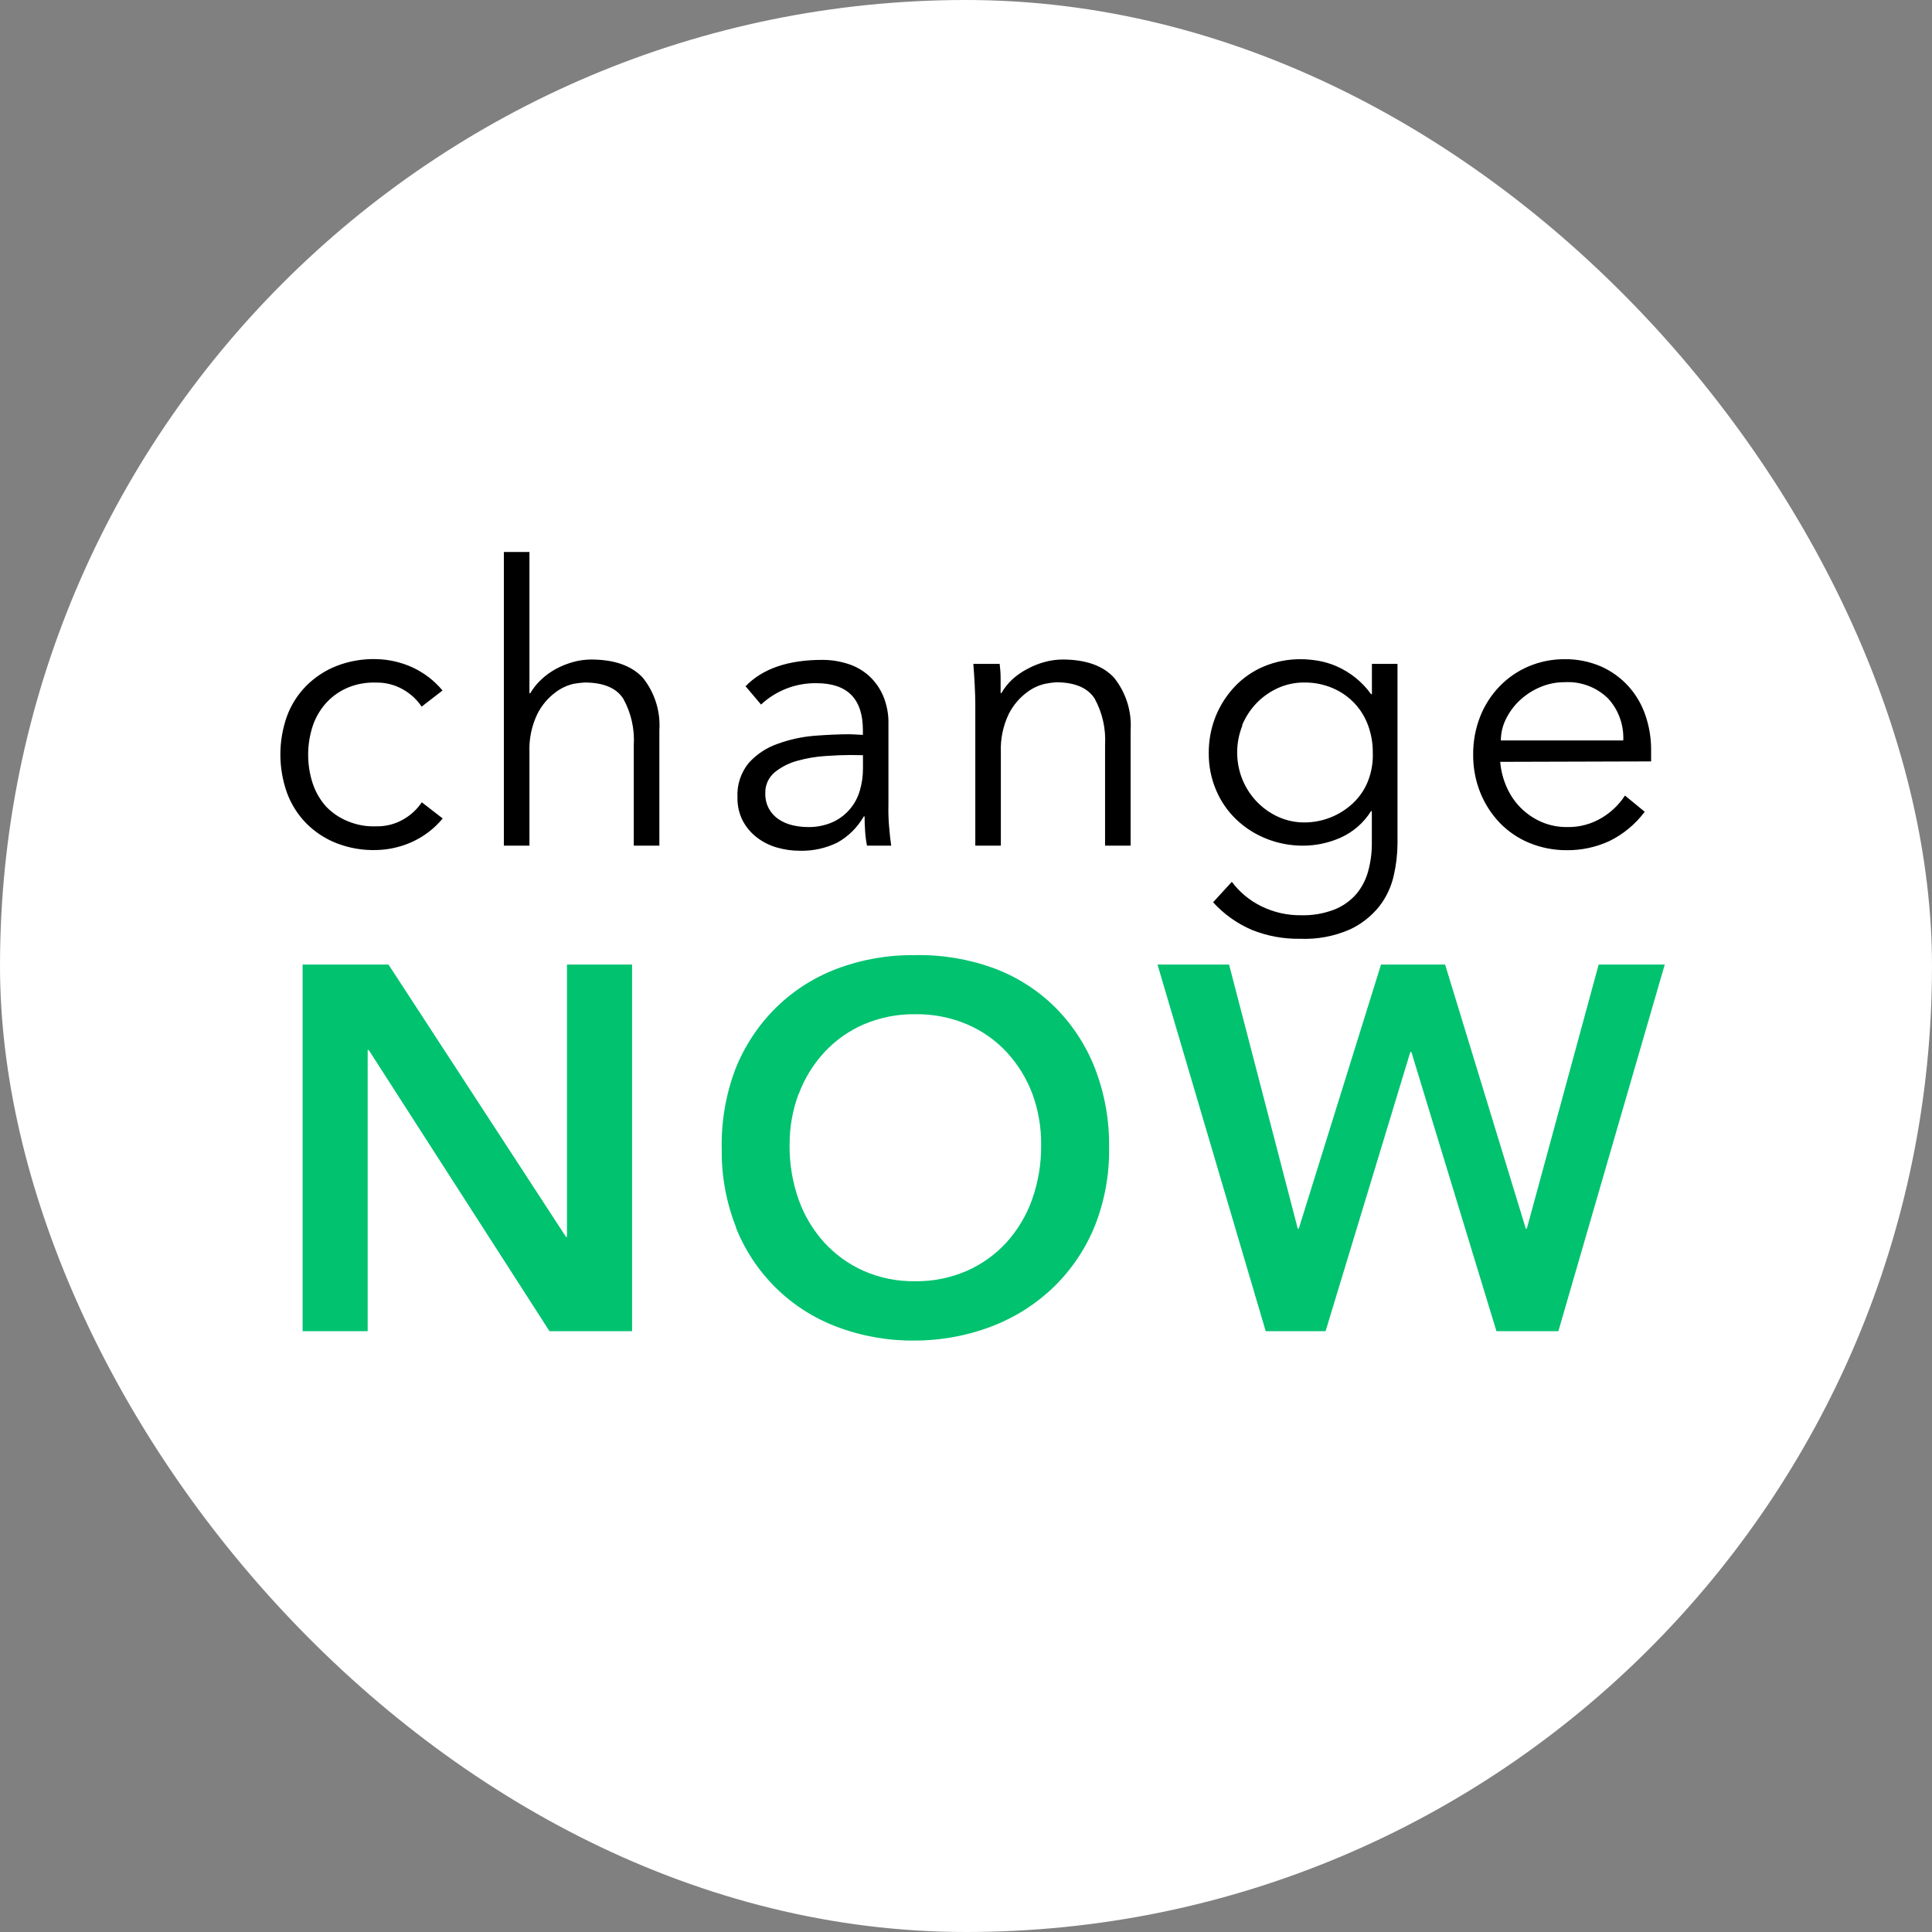 <svg width="49" height="49" viewBox="0 0 49 49" fill="none" xmlns="http://www.w3.org/2000/svg">
<rect x="0" y="0" width="49" height="49" fill="#808080" stroke="none"/>
<rect width="49" height="49" rx="24.5" fill="white"/>
<path d="M11.228 17.518C11.018 17.263 10.752 17.06 10.452 16.922C10.168 16.794 9.86 16.724 9.548 16.717C9.203 16.706 8.859 16.765 8.537 16.89C8.247 17.003 7.985 17.176 7.765 17.397C7.55 17.615 7.384 17.877 7.278 18.164C7.055 18.792 7.055 19.478 7.278 20.106C7.384 20.395 7.55 20.659 7.765 20.879C7.984 21.1 8.247 21.273 8.537 21.386C8.859 21.511 9.203 21.57 9.548 21.559C9.86 21.552 10.168 21.482 10.452 21.353C10.752 21.216 11.018 21.013 11.228 20.758L10.698 20.348C10.578 20.526 10.418 20.675 10.231 20.781C10.024 20.901 9.787 20.962 9.548 20.957C9.3 20.968 9.054 20.925 8.825 20.83C8.619 20.748 8.432 20.622 8.277 20.463C8.123 20.293 8.006 20.093 7.933 19.876C7.776 19.399 7.776 18.885 7.933 18.408C8.006 18.192 8.123 17.992 8.277 17.823C8.429 17.658 8.615 17.527 8.821 17.44C9.05 17.345 9.296 17.302 9.544 17.312C9.783 17.308 10.02 17.369 10.227 17.489C10.414 17.595 10.574 17.743 10.694 17.922L11.224 17.512L11.228 17.518ZM12.779 21.448H13.428V19.084C13.414 18.743 13.484 18.405 13.633 18.099C13.74 17.89 13.892 17.708 14.079 17.567C14.217 17.459 14.377 17.383 14.547 17.343C14.64 17.327 14.732 17.316 14.826 17.31C15.303 17.31 15.631 17.447 15.808 17.721C16.007 18.08 16.099 18.489 16.074 18.899V21.448H16.723V18.521C16.755 18.039 16.604 17.563 16.302 17.187C16.016 16.881 15.579 16.727 14.99 16.727C14.835 16.728 14.682 16.749 14.533 16.791C14.381 16.833 14.234 16.892 14.095 16.968C13.96 17.042 13.835 17.133 13.723 17.239C13.615 17.339 13.523 17.456 13.448 17.583H13.428V14H12.779V21.448ZM21.887 19.153V19.488C21.888 19.683 21.86 19.878 21.803 20.065C21.751 20.24 21.662 20.401 21.541 20.538C21.421 20.675 21.272 20.784 21.105 20.857C20.911 20.94 20.702 20.98 20.491 20.976C20.36 20.976 20.23 20.96 20.102 20.931C19.978 20.902 19.86 20.852 19.754 20.783C19.651 20.715 19.565 20.624 19.505 20.516C19.439 20.397 19.407 20.262 19.41 20.126C19.406 20.023 19.425 19.921 19.467 19.826C19.509 19.732 19.572 19.649 19.652 19.584C19.822 19.448 20.02 19.348 20.231 19.293C20.462 19.229 20.7 19.189 20.939 19.174C21.185 19.157 21.389 19.149 21.553 19.149L21.887 19.153ZM21.563 18.622C21.291 18.622 20.988 18.635 20.655 18.661C20.336 18.687 20.022 18.756 19.721 18.866C19.443 18.962 19.194 19.127 18.995 19.344C18.79 19.591 18.686 19.906 18.704 20.227C18.699 20.43 18.745 20.632 18.837 20.814C18.924 20.978 19.044 21.122 19.191 21.236C19.342 21.353 19.514 21.44 19.697 21.493C19.888 21.549 20.087 21.578 20.286 21.577C20.614 21.586 20.939 21.515 21.234 21.372C21.515 21.216 21.747 20.986 21.907 20.707H21.928C21.928 20.831 21.932 20.959 21.942 21.091C21.951 21.222 21.967 21.341 21.989 21.448H22.603C22.584 21.323 22.566 21.164 22.55 20.97C22.533 20.775 22.528 20.593 22.533 20.422V18.369C22.54 18.119 22.493 17.871 22.396 17.641C22.312 17.448 22.188 17.275 22.032 17.134C21.877 16.997 21.694 16.895 21.496 16.834C21.288 16.768 21.071 16.735 20.853 16.736C19.988 16.736 19.34 16.959 18.909 17.405L19.302 17.869C19.683 17.514 20.186 17.32 20.706 17.327C21.492 17.327 21.885 17.724 21.885 18.519V18.638L21.563 18.622ZM24.686 16.838C24.7 17.009 24.712 17.19 24.721 17.38C24.731 17.57 24.736 17.728 24.736 17.852V21.448H25.384V19.084C25.37 18.743 25.44 18.405 25.589 18.099C25.696 17.89 25.849 17.708 26.035 17.567C26.173 17.459 26.333 17.383 26.504 17.343C26.595 17.325 26.686 17.312 26.778 17.304C27.256 17.304 27.583 17.441 27.761 17.715C27.959 18.074 28.051 18.483 28.027 18.893V21.448H28.675V18.521C28.707 18.039 28.556 17.563 28.254 17.187C27.971 16.881 27.535 16.727 26.946 16.727C26.792 16.728 26.638 16.749 26.49 16.791C26.337 16.833 26.19 16.892 26.052 16.968C25.915 17.039 25.787 17.128 25.673 17.232C25.565 17.333 25.473 17.449 25.399 17.577H25.378C25.378 17.453 25.378 17.329 25.378 17.208C25.378 17.086 25.37 16.963 25.354 16.838H24.686ZM31.5 18.4C31.585 18.192 31.709 18.001 31.864 17.838C32.018 17.677 32.202 17.547 32.404 17.454C32.616 17.358 32.845 17.308 33.078 17.31C33.327 17.307 33.575 17.356 33.804 17.454C34.012 17.543 34.199 17.674 34.355 17.838C34.506 18 34.623 18.191 34.699 18.4C34.779 18.62 34.819 18.852 34.817 19.086C34.827 19.334 34.785 19.582 34.694 19.814C34.61 20.025 34.481 20.215 34.316 20.37C33.983 20.683 33.544 20.858 33.088 20.859C32.856 20.861 32.626 20.812 32.414 20.715C32.212 20.623 32.028 20.492 31.874 20.331C31.719 20.169 31.595 19.978 31.51 19.769C31.333 19.33 31.333 18.839 31.51 18.4H31.5ZM30.767 22.884C31.041 23.185 31.376 23.424 31.749 23.584C32.14 23.741 32.557 23.817 32.977 23.81C33.409 23.827 33.838 23.747 34.234 23.574C34.527 23.438 34.784 23.236 34.985 22.983C35.162 22.754 35.286 22.488 35.349 22.205C35.41 21.943 35.441 21.675 35.444 21.407V16.838H34.795V17.606H34.774C34.55 17.294 34.246 17.049 33.894 16.896C33.746 16.832 33.591 16.786 33.432 16.758C33.287 16.733 33.141 16.72 32.994 16.719C32.672 16.716 32.353 16.778 32.056 16.902C31.779 17.018 31.528 17.191 31.32 17.409C31.111 17.629 30.946 17.887 30.832 18.168C30.713 18.466 30.654 18.784 30.657 19.104C30.654 19.425 30.717 19.744 30.843 20.04C30.961 20.32 31.135 20.573 31.354 20.783C31.575 20.993 31.833 21.159 32.116 21.271C32.414 21.39 32.732 21.45 33.053 21.448C33.382 21.447 33.706 21.377 34.007 21.242C34.322 21.099 34.588 20.867 34.772 20.573H34.793V21.395C34.794 21.632 34.762 21.869 34.699 22.098C34.642 22.312 34.538 22.51 34.396 22.679C34.244 22.851 34.054 22.985 33.841 23.069C33.575 23.171 33.291 23.22 33.006 23.213C32.651 23.218 32.3 23.139 31.983 22.981C31.691 22.837 31.437 22.626 31.242 22.365L30.767 22.884ZM38.065 18.78C38.066 18.588 38.111 18.399 38.198 18.228C38.287 18.05 38.407 17.89 38.552 17.756C38.703 17.616 38.878 17.504 39.068 17.425C39.262 17.343 39.471 17.301 39.682 17.302C39.884 17.29 40.086 17.32 40.276 17.391C40.465 17.462 40.638 17.571 40.783 17.713C40.915 17.856 41.017 18.024 41.083 18.207C41.149 18.39 41.179 18.585 41.17 18.78H38.065ZM41.876 19.311V19.024C41.878 18.721 41.828 18.42 41.729 18.133C41.636 17.864 41.491 17.616 41.301 17.405C41.108 17.193 40.874 17.023 40.613 16.906C40.319 16.778 40.001 16.714 39.68 16.719C39.367 16.717 39.056 16.779 38.767 16.902C38.49 17.02 38.24 17.192 38.031 17.409C37.818 17.63 37.651 17.891 37.539 18.177C37.419 18.484 37.36 18.811 37.363 19.141C37.36 19.471 37.422 19.799 37.545 20.106C37.66 20.391 37.828 20.651 38.041 20.873C38.254 21.092 38.509 21.265 38.792 21.38C39.092 21.503 39.415 21.565 39.739 21.563C40.107 21.566 40.471 21.489 40.806 21.337C41.164 21.164 41.475 20.907 41.714 20.588L41.213 20.177C41.065 20.404 40.869 20.594 40.638 20.734C40.368 20.9 40.056 20.984 39.739 20.976C39.52 20.978 39.303 20.935 39.101 20.849C38.706 20.679 38.39 20.366 38.217 19.972C38.124 19.767 38.067 19.547 38.049 19.322L41.876 19.311Z" fill="black"/>
<path d="M7.675 33.761H9.325V26.63H9.351L13.936 33.761H16.031V24.463H14.38V31.371H14.355L9.853 24.463H7.675V33.761ZM18.665 31.135C18.893 31.71 19.239 32.231 19.68 32.665C20.12 33.098 20.647 33.434 21.226 33.651C21.855 33.889 22.524 34.007 23.197 34C23.878 33.999 24.553 33.873 25.188 33.626C25.77 33.399 26.3 33.057 26.747 32.62C27.19 32.184 27.538 31.661 27.771 31.083C28.019 30.452 28.141 29.777 28.129 29.099C28.139 28.407 28.014 27.72 27.763 27.075C27.532 26.493 27.184 25.965 26.739 25.526C26.295 25.092 25.763 24.758 25.18 24.547C24.541 24.317 23.866 24.208 23.188 24.225C22.515 24.217 21.847 24.335 21.217 24.573C20.639 24.793 20.113 25.13 19.672 25.565C19.228 26.007 18.879 26.537 18.649 27.12C18.405 27.769 18.288 28.459 18.305 29.152C18.296 29.831 18.421 30.504 18.671 31.135H18.665ZM20.258 27.746C20.403 27.355 20.624 26.996 20.906 26.689C21.188 26.385 21.529 26.144 21.909 25.979C22.323 25.803 22.768 25.716 23.217 25.723C23.666 25.717 24.113 25.804 24.527 25.979C24.909 26.142 25.253 26.384 25.536 26.689C25.818 26.996 26.039 27.355 26.185 27.746C26.336 28.161 26.411 28.6 26.406 29.041C26.411 29.511 26.333 29.978 26.177 30.42C26.034 30.823 25.813 31.193 25.528 31.51C25.245 31.819 24.901 32.065 24.519 32.233C24.105 32.412 23.659 32.502 23.209 32.495C22.761 32.502 22.316 32.413 21.905 32.233C21.525 32.064 21.183 31.818 20.902 31.51C20.616 31.193 20.396 30.823 20.253 30.42C20.098 29.978 20.021 29.511 20.026 29.041C20.023 28.597 20.1 28.156 20.256 27.74L20.258 27.746ZM32.101 33.761H33.62L35.769 26.681H35.796L37.953 33.761H39.524L42.222 24.463H40.546L38.724 31.161H38.698L36.651 24.463H35.026L32.94 31.161H32.914L31.172 24.463H29.357L32.101 33.761Z" fill="#00C26F"/>
</svg>
